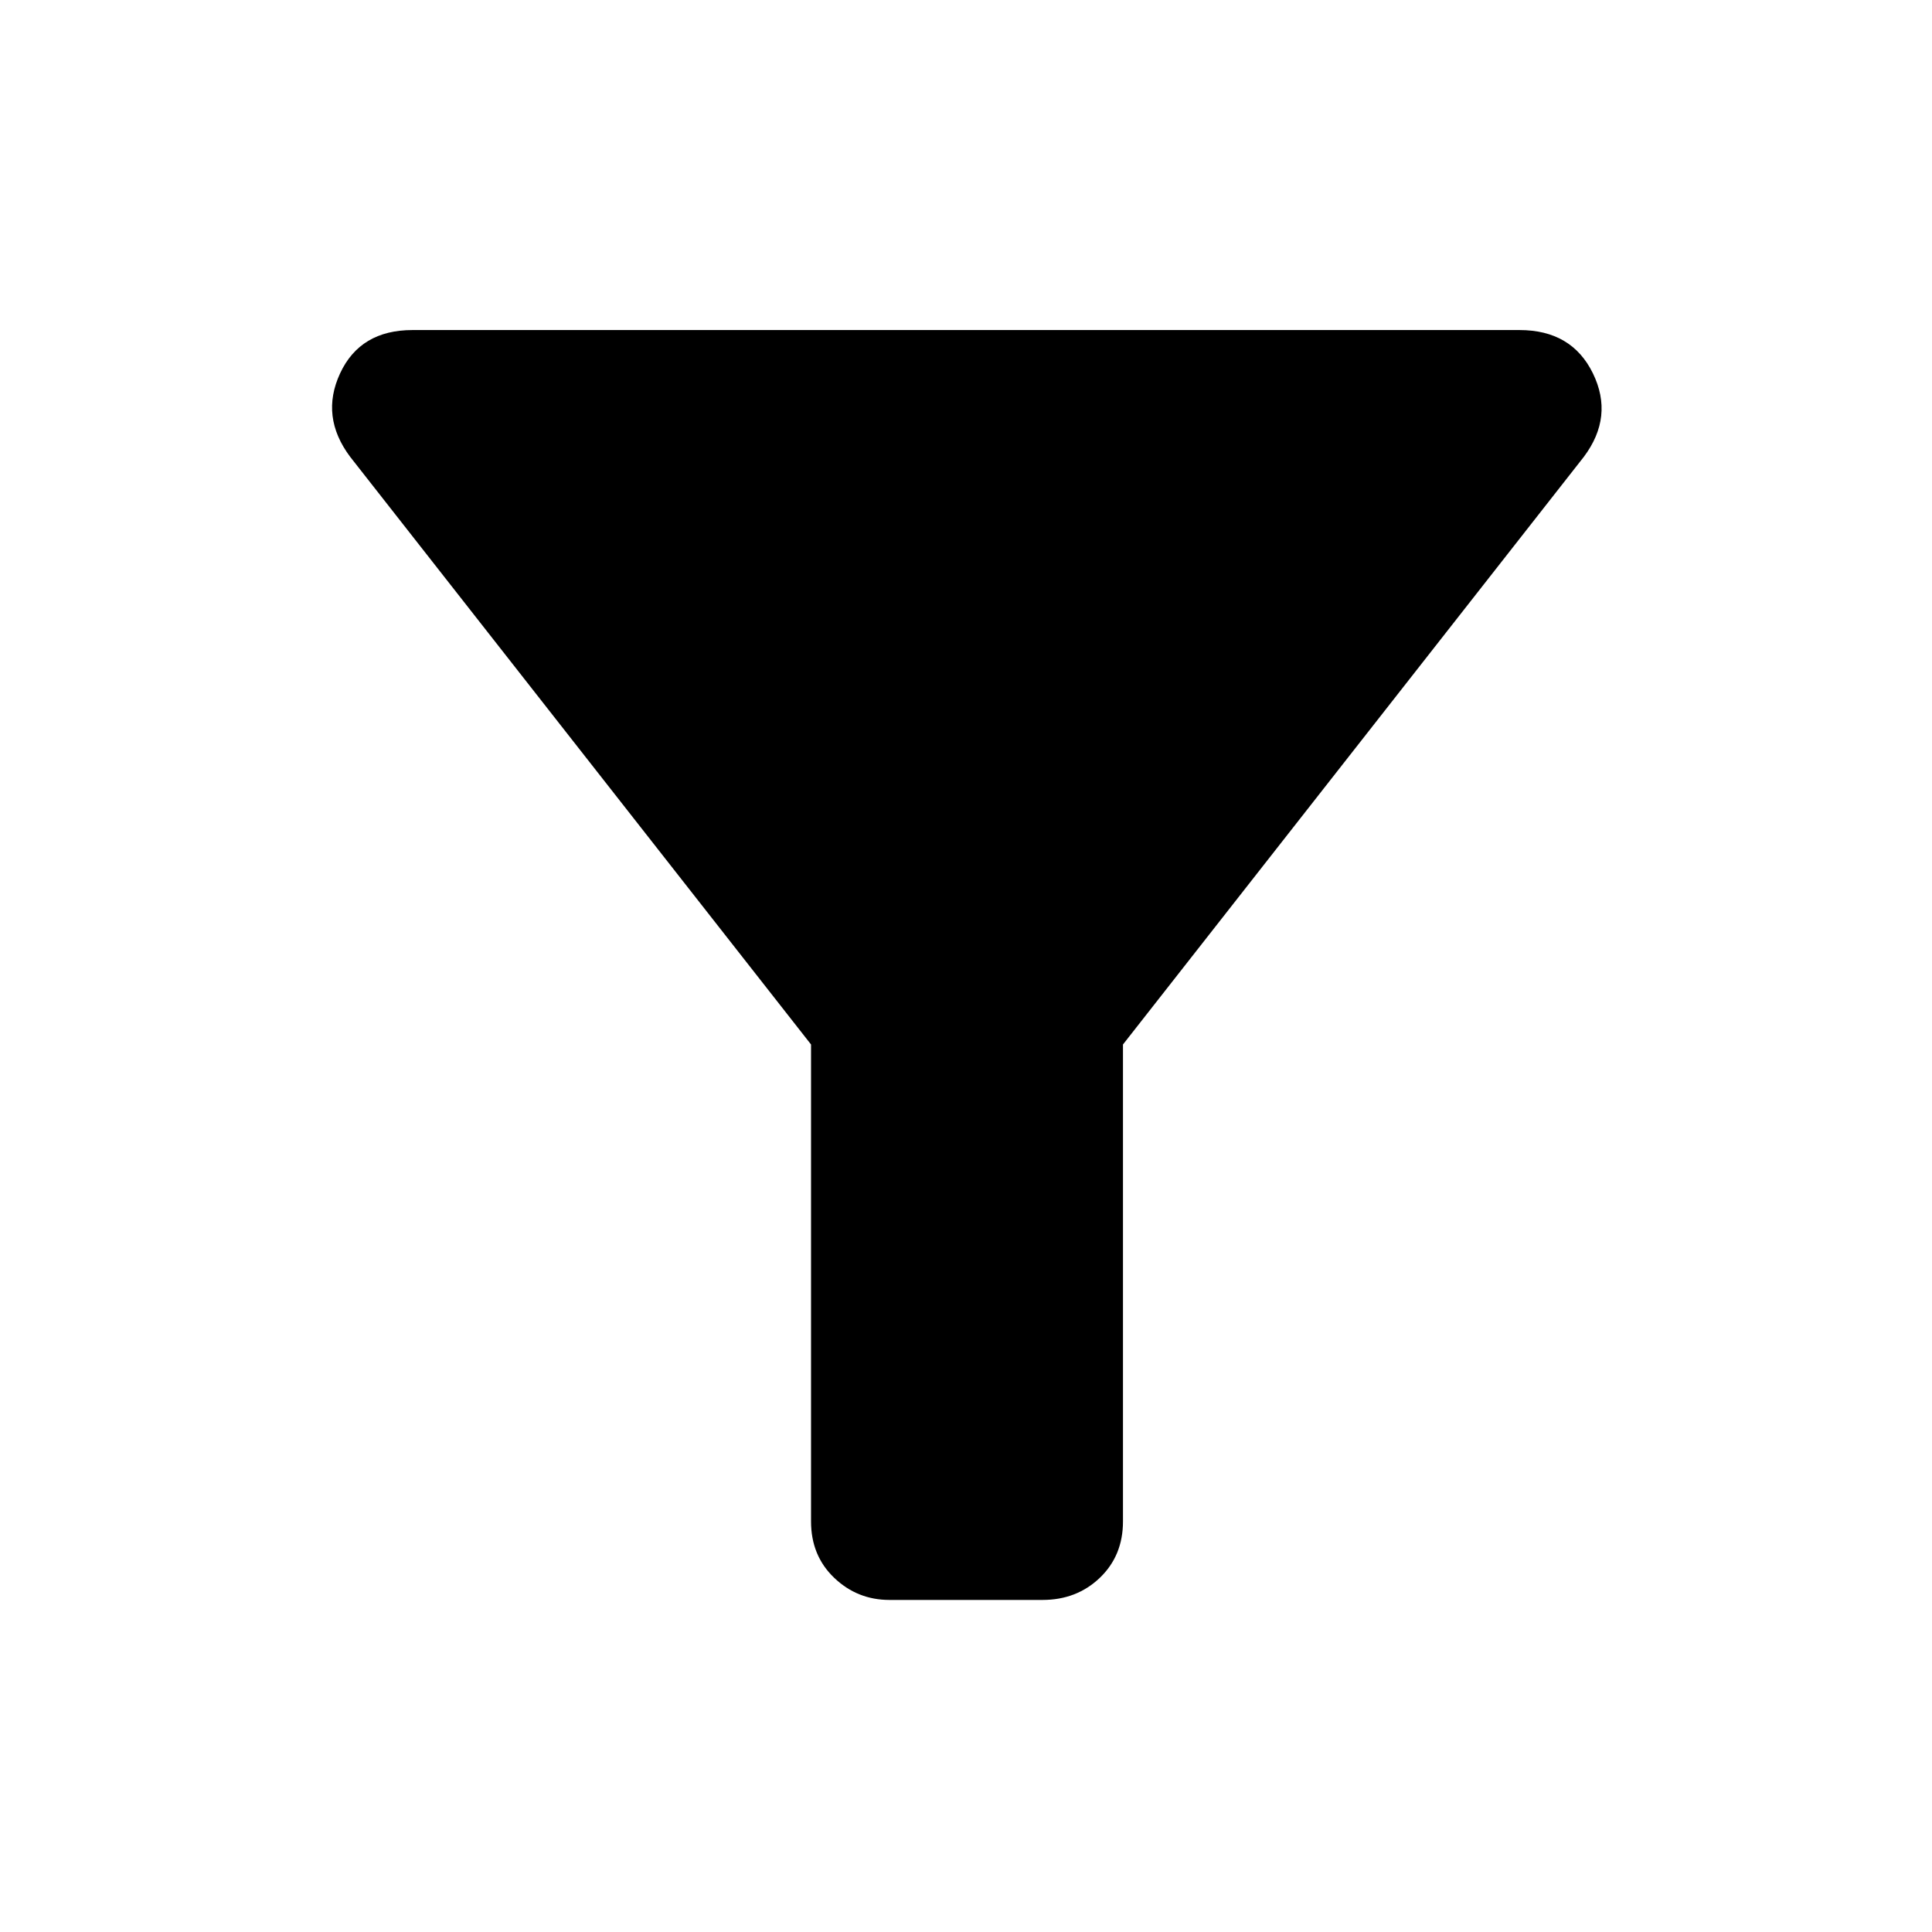 <svg xmlns="http://www.w3.org/2000/svg" height="48" width="48"><path d="M22.1 39.75Q21.3 39.75 20.725 39.2Q20.15 38.65 20.15 37.8V25.95L8.7 11.35Q7.95 10.35 8.45 9.275Q8.95 8.2 10.25 8.2H37.75Q39.05 8.2 39.575 9.275Q40.1 10.35 39.35 11.35L27.9 25.95V37.8Q27.9 38.65 27.325 39.2Q26.75 39.75 25.9 39.75Z"/></svg>